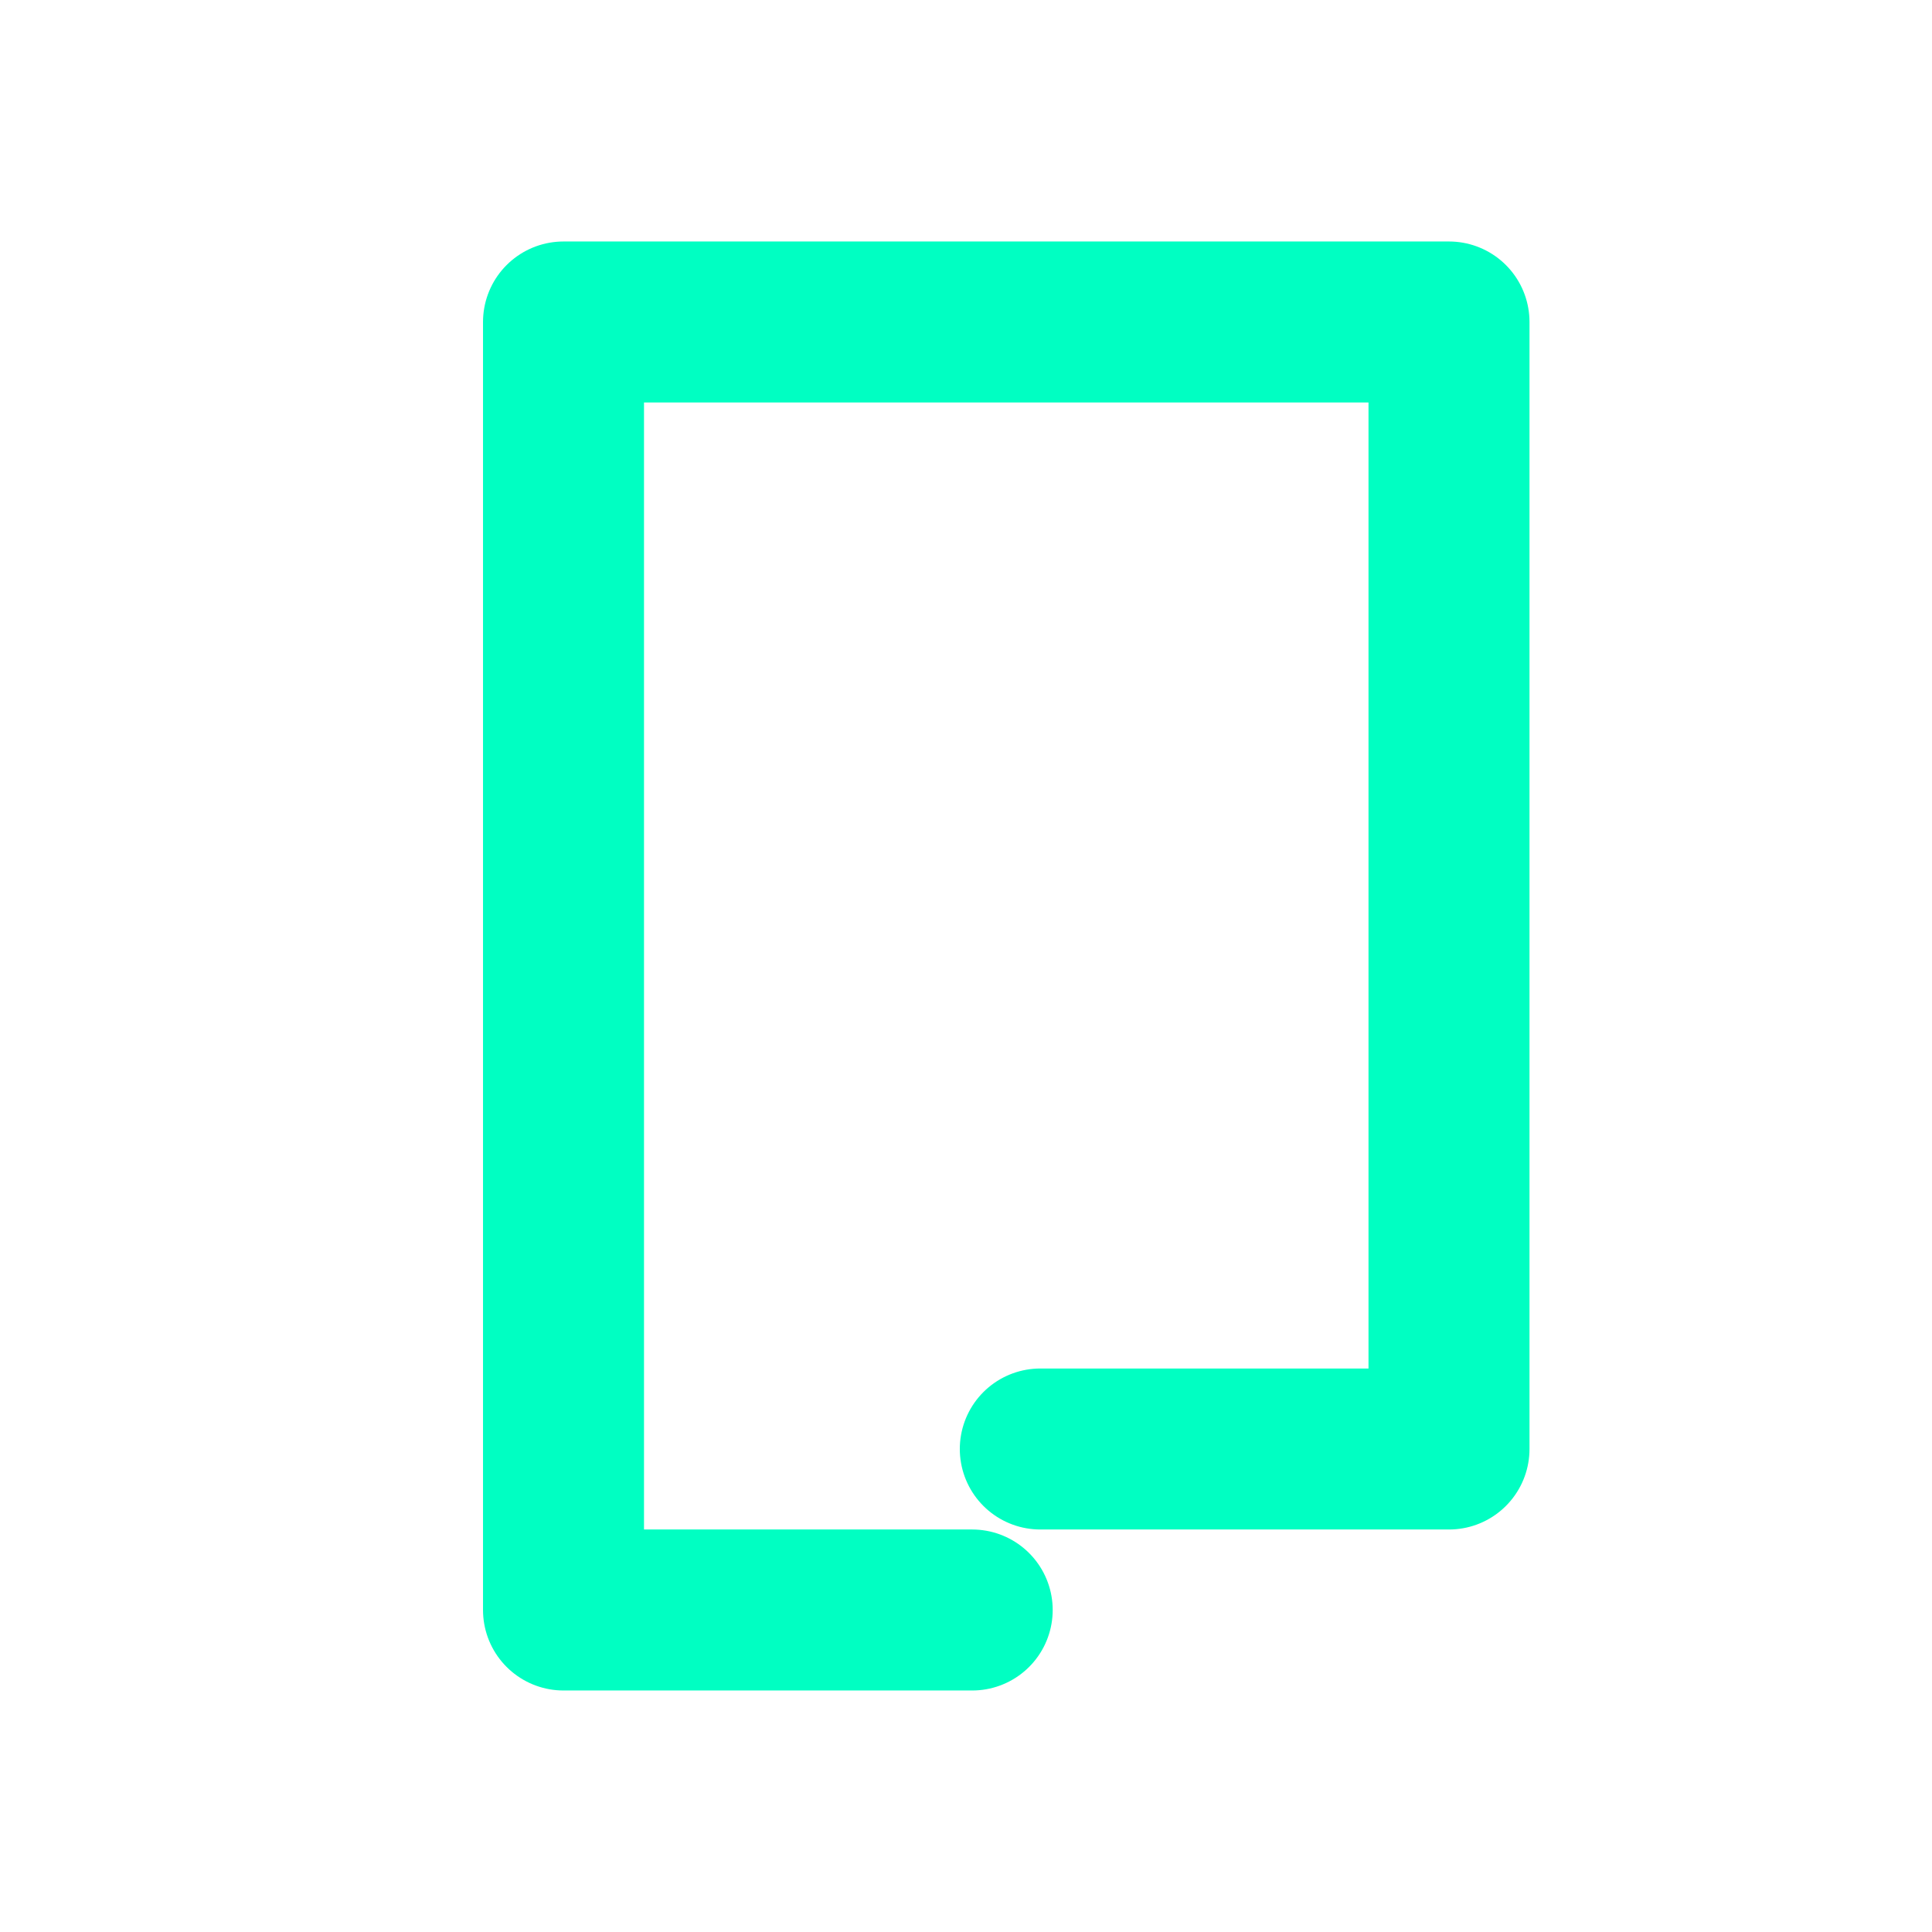<svg width="100" height="100" viewBox="0 0 100 100" fill="none" xmlns="http://www.w3.org/2000/svg">
<path d="M50.321 83.333H29.167V16.666H75V75H53.846" stroke="#00FFC2" stroke-width="8.333" stroke-linecap="round" stroke-linejoin="round"/>
</svg>
